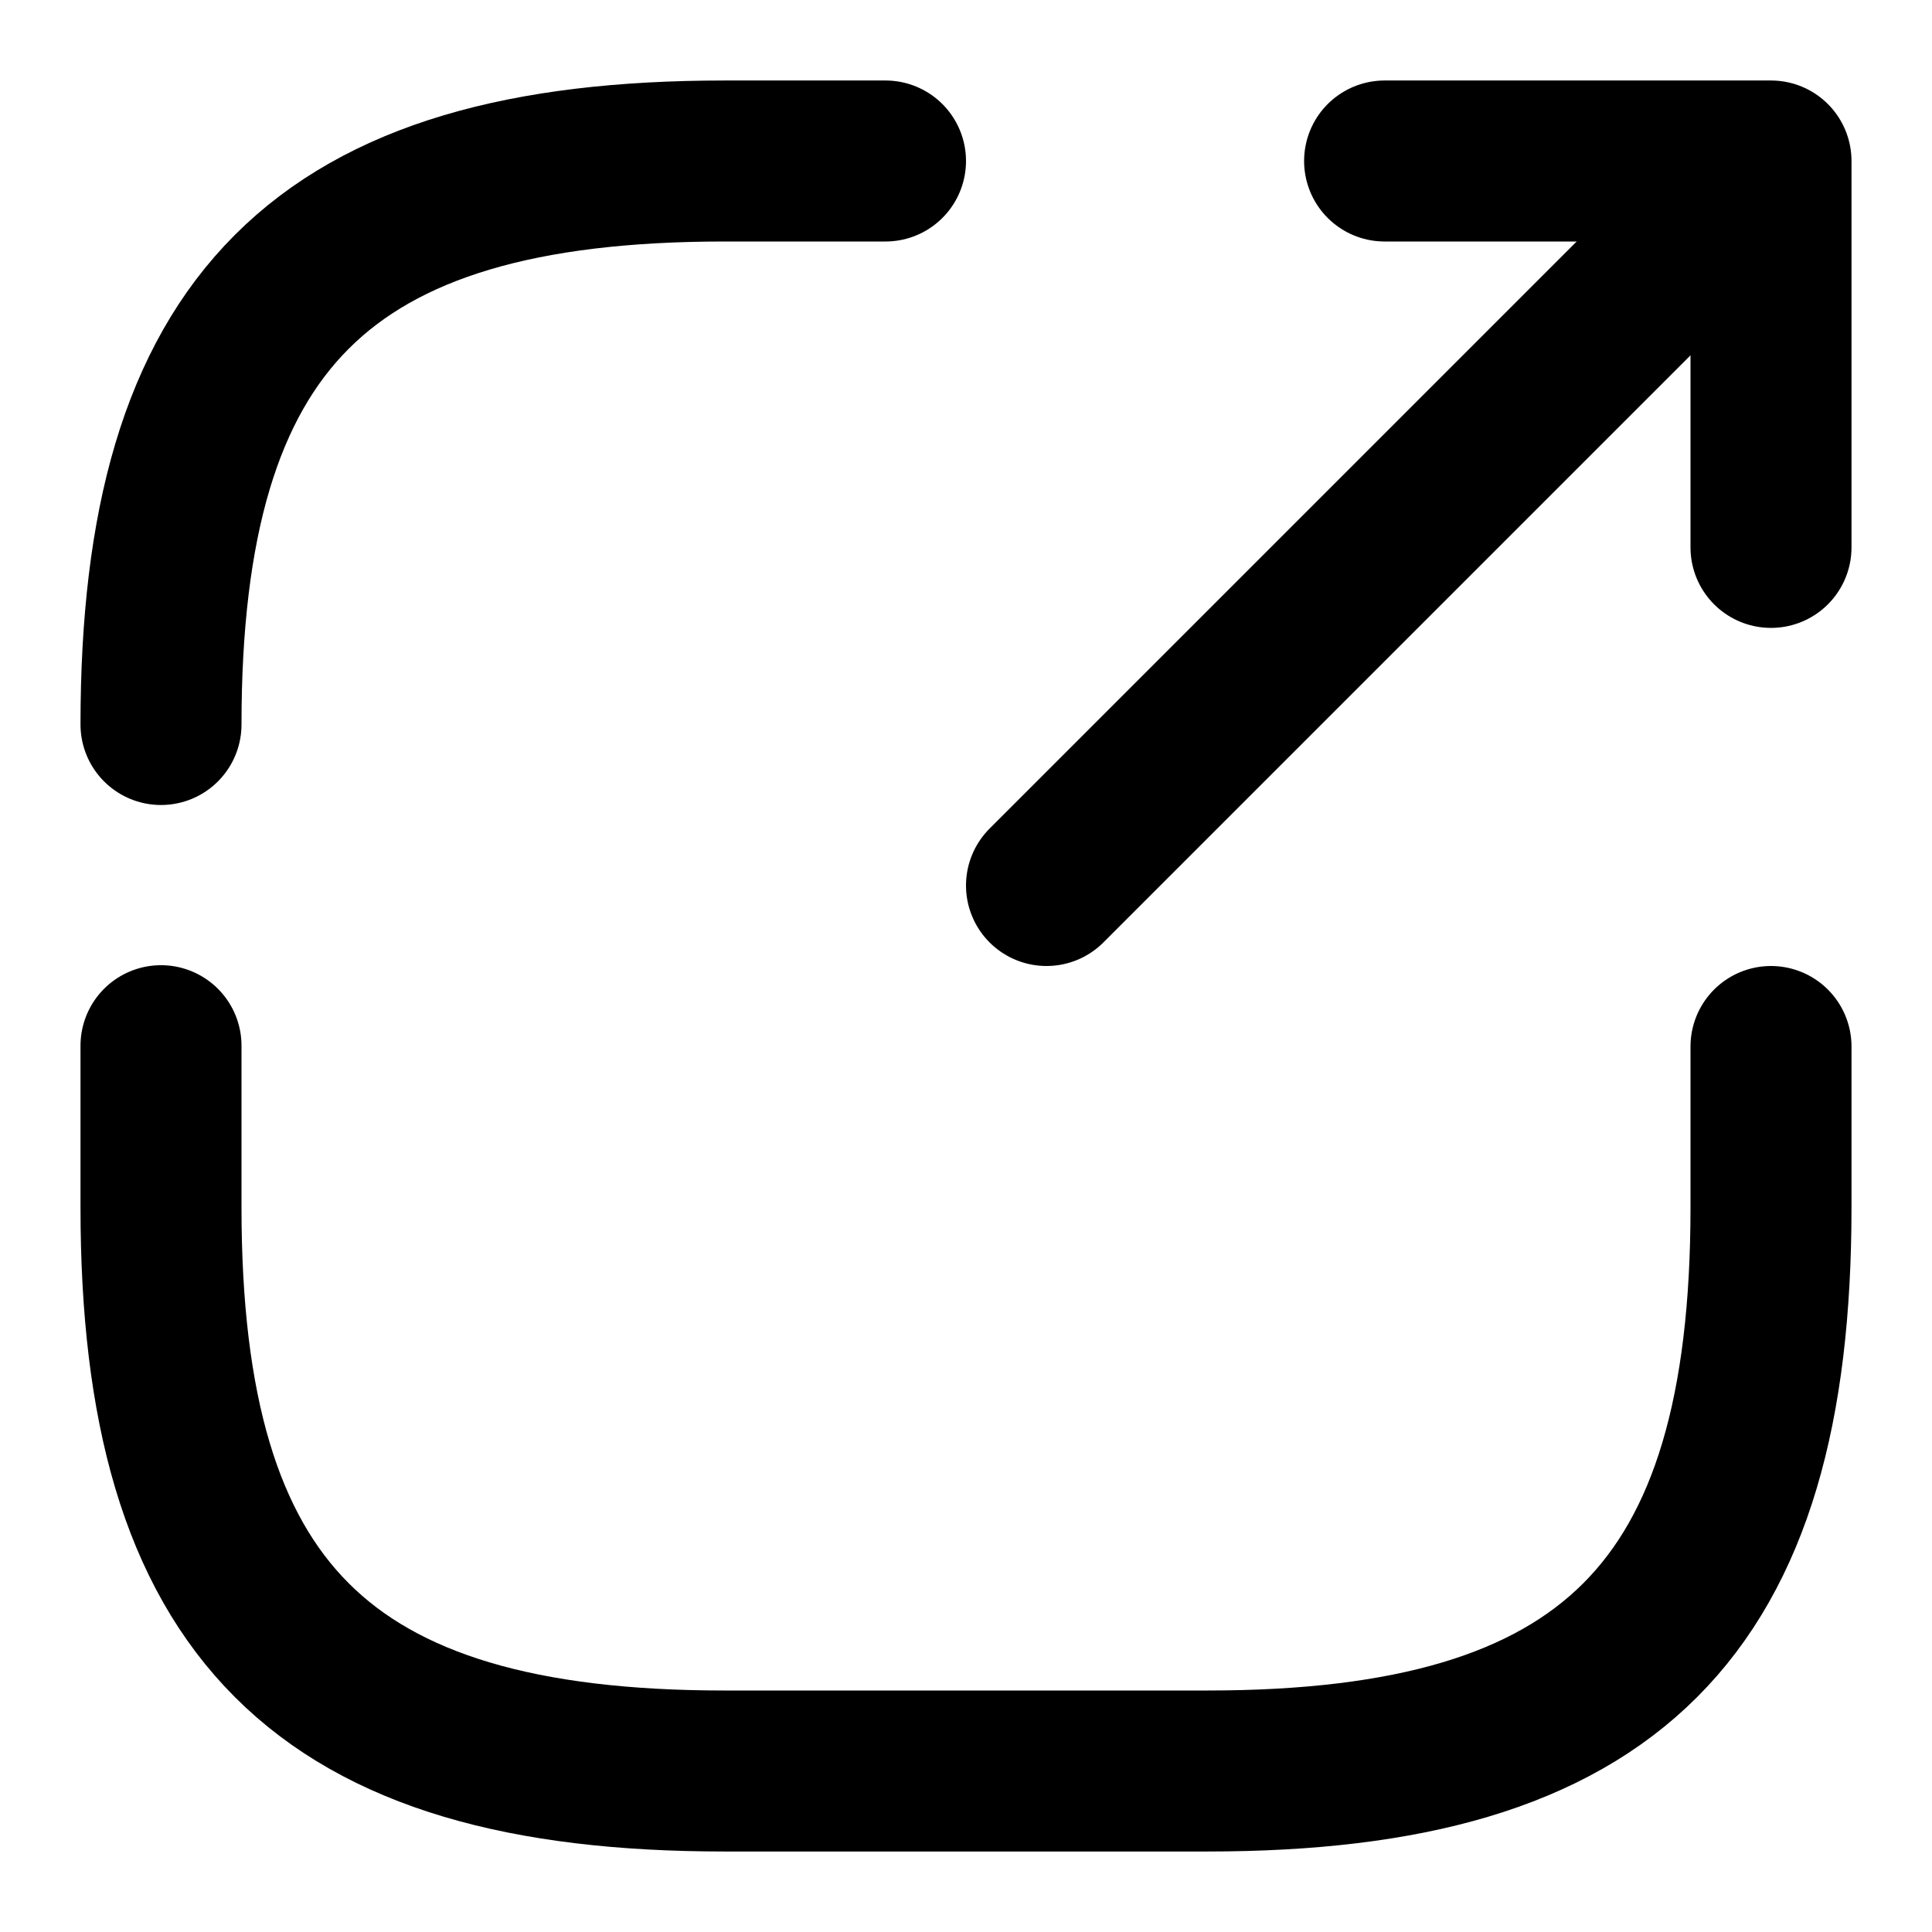 <svg xmlns="http://www.w3.org/2000/svg" width="24" height="24" viewBox="0 0 24 24" fill="none" stroke="currentColor" stroke-width="2" stroke-linecap="round" stroke-linejoin="round" class="feather feather-export-1"><path d="M13 11l8.2-8.2"></path><path d="M22 6.8V2h-4.8"></path><path d="M2 12.99V15c0 5 2 7 7 7h6c5 0 7-2 7-7v-2"></path><path d="M11 2H9C4 2 2 4 2 9"></path></svg>